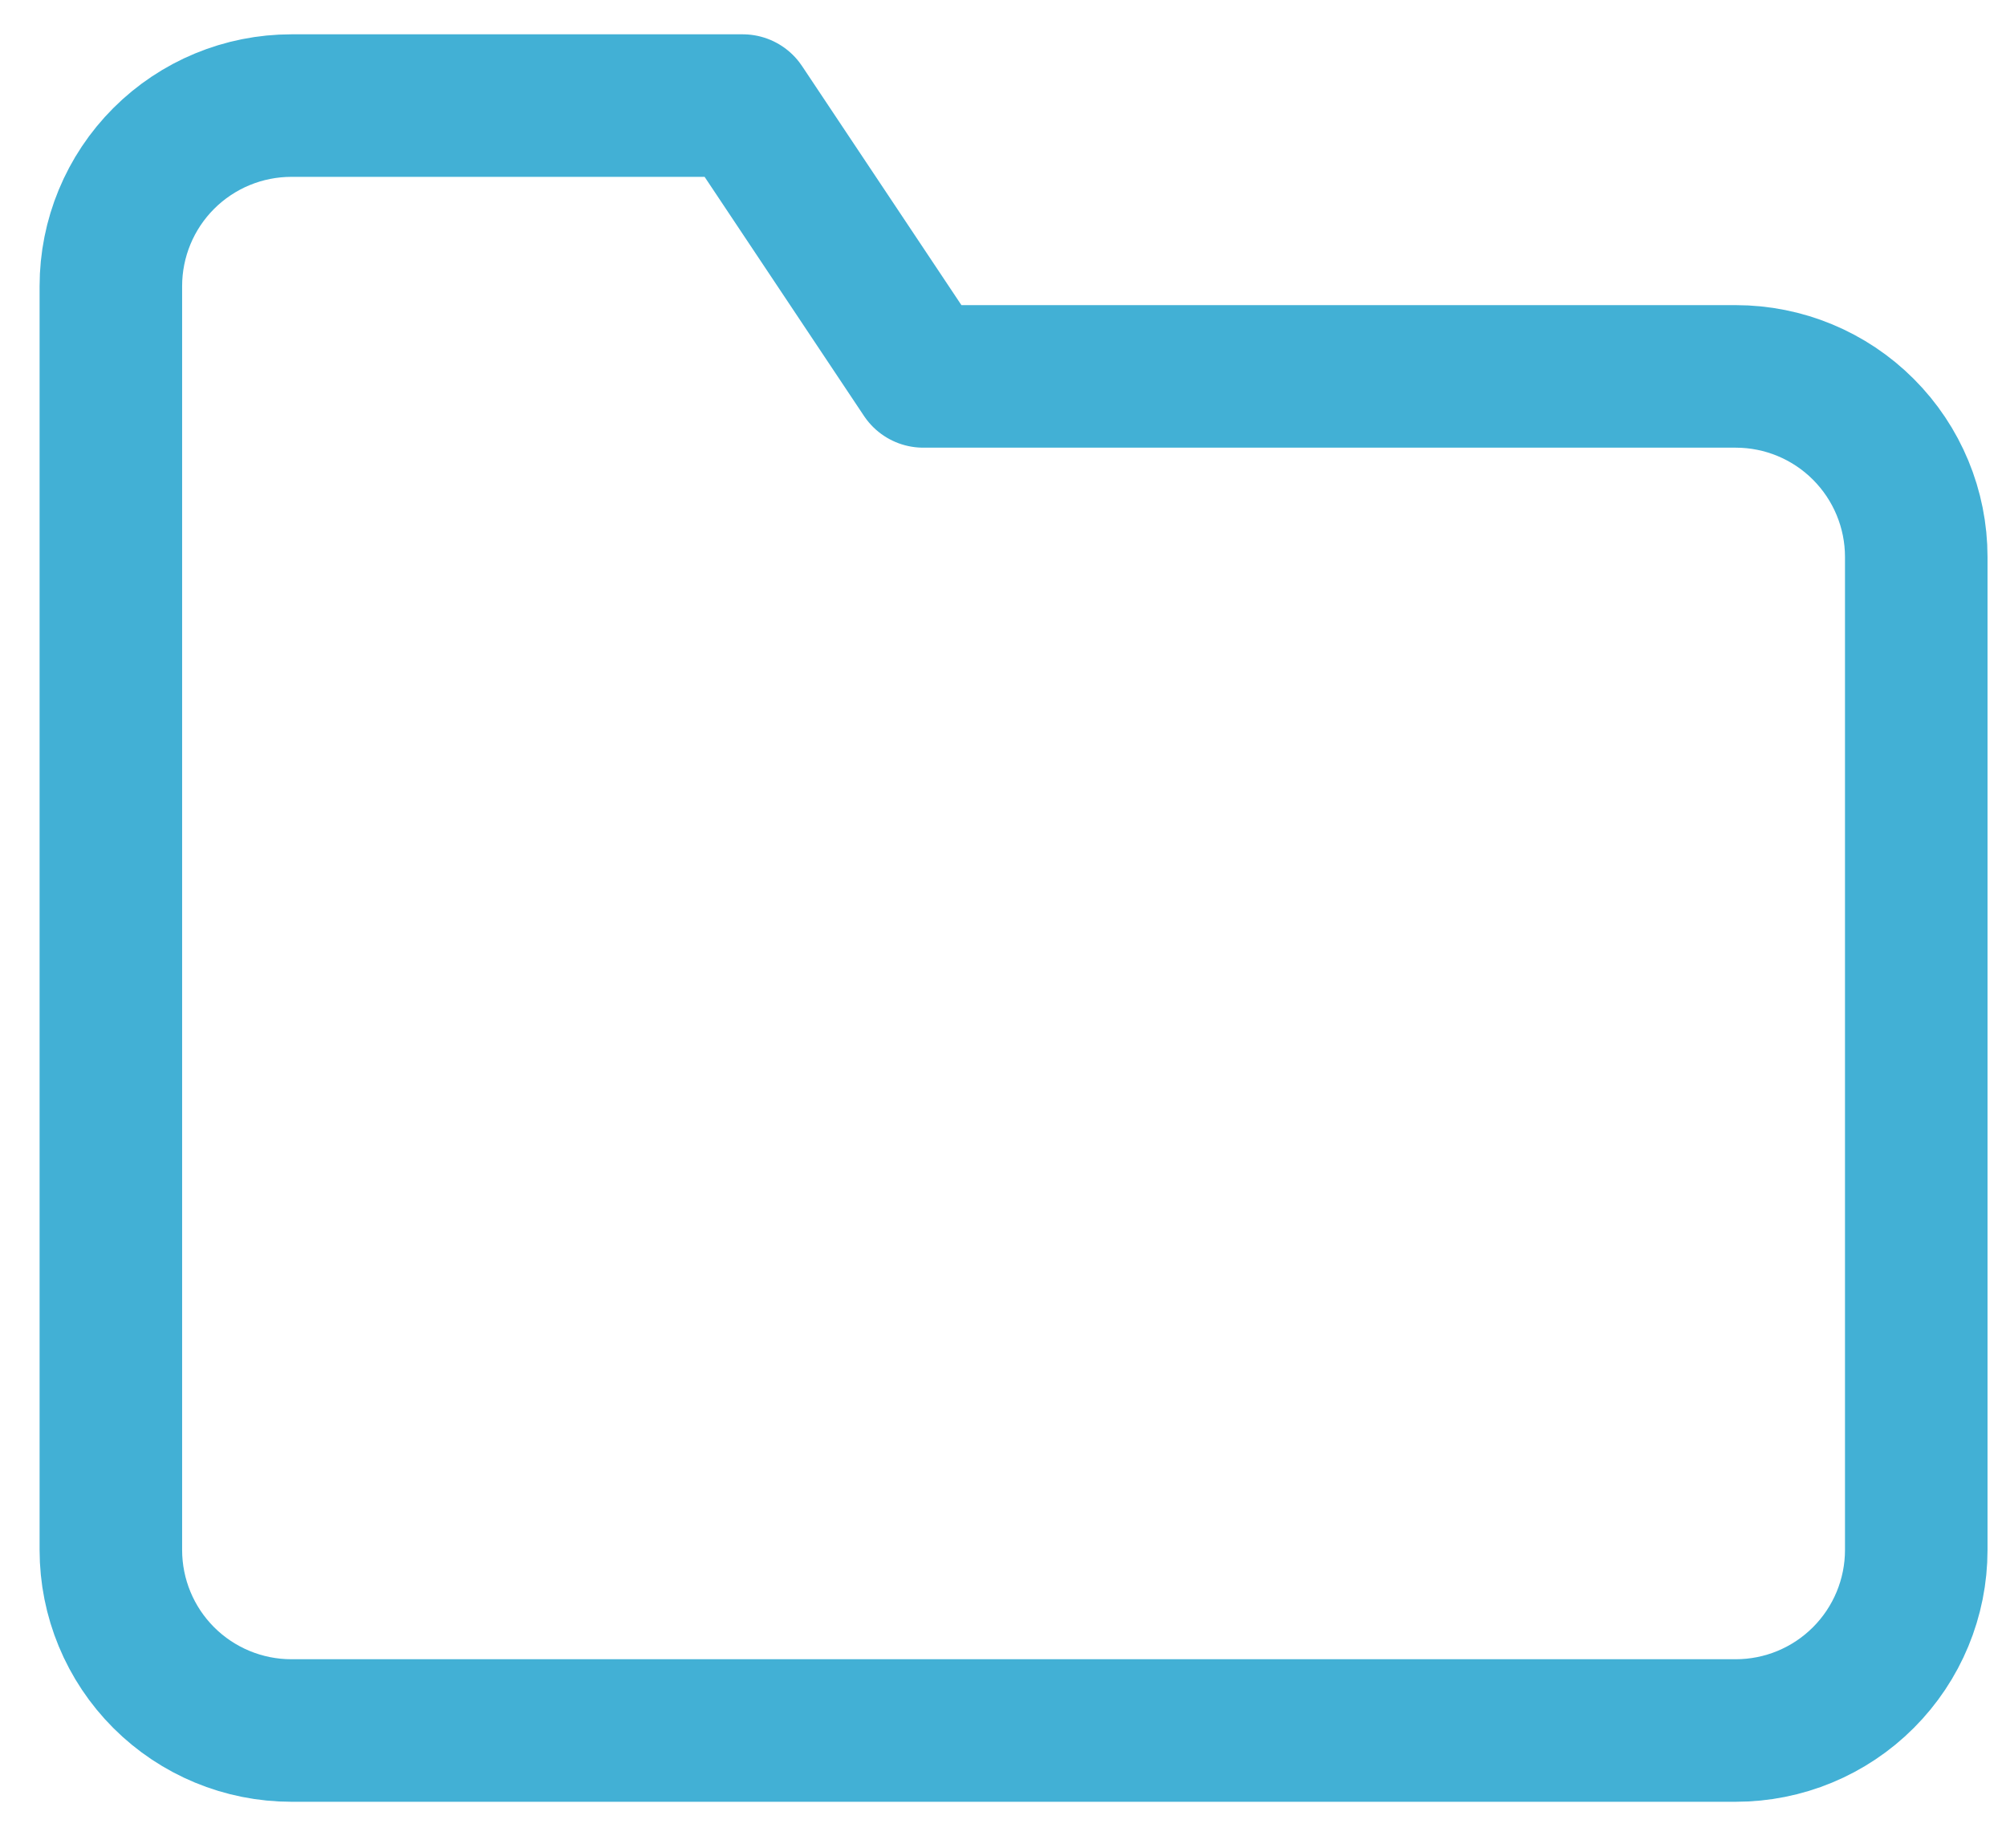 <svg width="38" height="35" viewBox="0 0 38 35" fill="none" xmlns="http://www.w3.org/2000/svg">
<path d="M36.3 29.36C36.3 30.267 35.939 31.137 35.298 31.778C34.657 32.42 33.787 32.78 32.88 32.78H5.52C4.613 32.78 3.743 32.42 3.101 31.778C2.46 31.137 2.1 30.267 2.1 29.36V5.42C2.1 4.513 2.46 3.643 3.101 3.002C3.743 2.36 4.613 2 5.52 2H14.07L17.49 7.13H32.88C33.787 7.13 34.657 7.49 35.298 8.132C35.939 8.773 36.3 9.643 36.3 10.55V29.36Z" stroke="#42B0D5" stroke-width="2.7" stroke-linecap="round" stroke-linejoin="round"/>
</svg>
